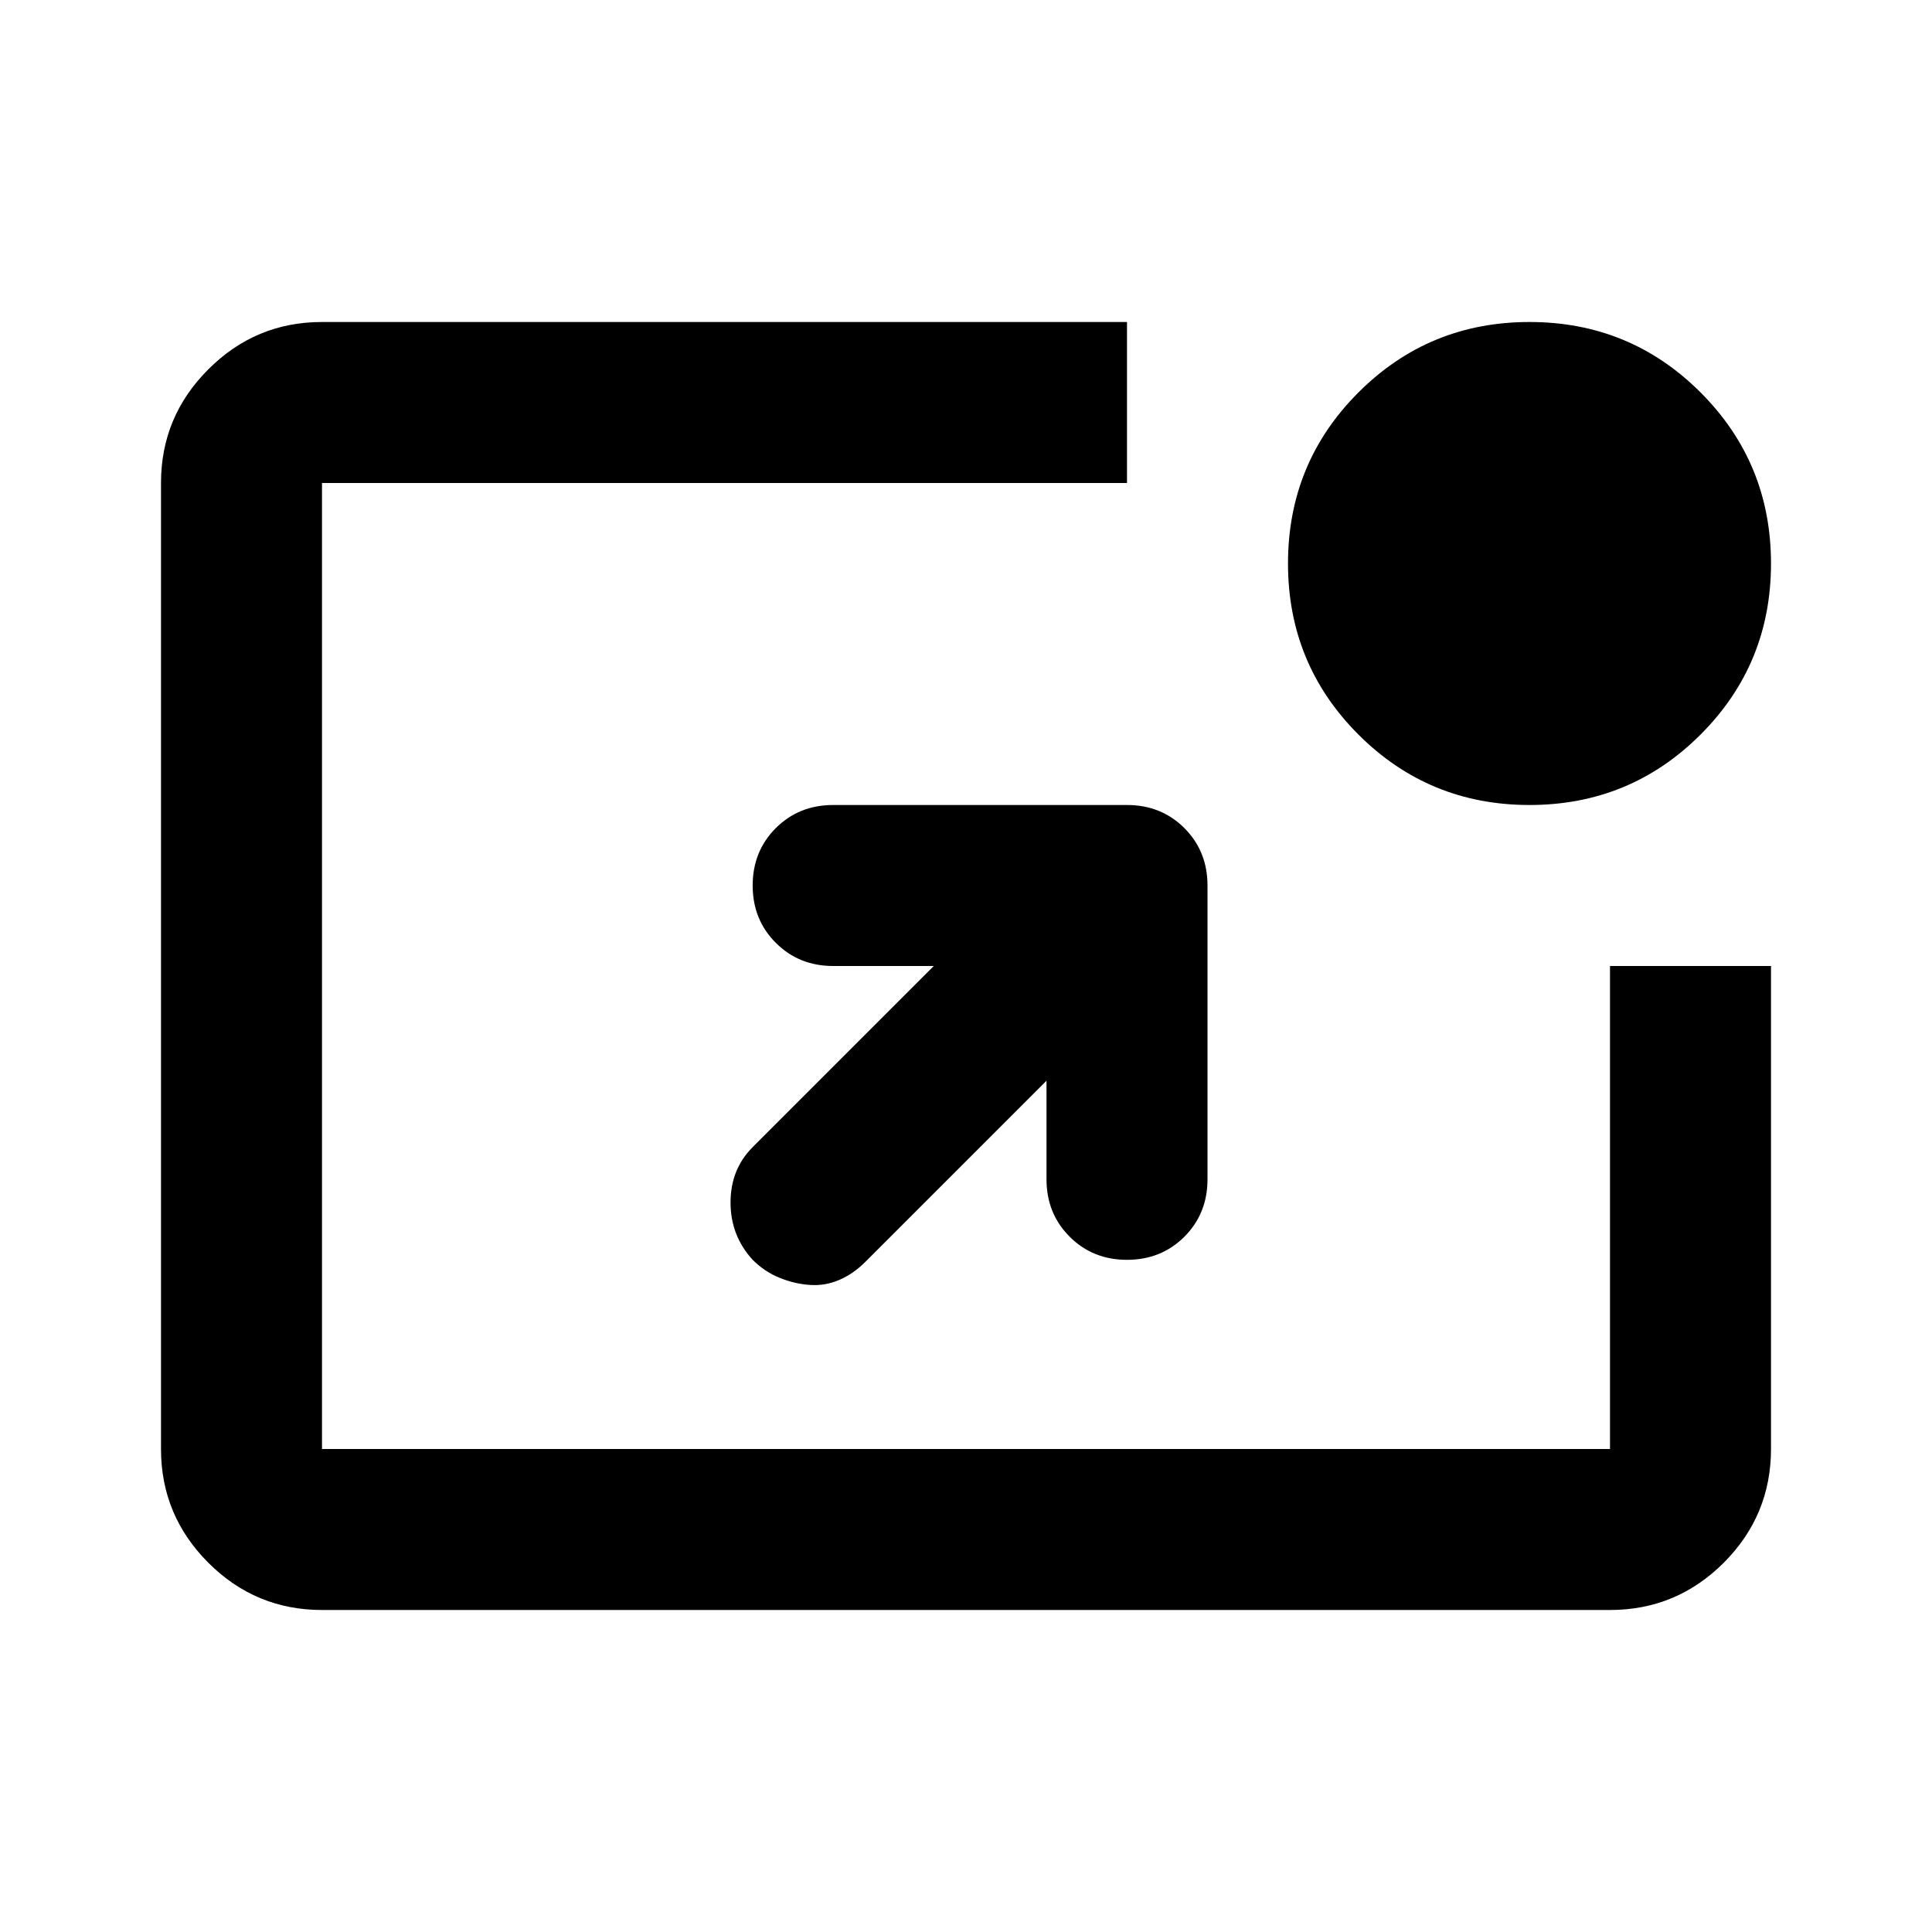 <svg xmlns="http://www.w3.org/2000/svg" height="24" width="24"><path d="M9.35 15.65Q9.075 15.35 9.075 14.938Q9.075 14.525 9.35 14.25L11.6 12H10.35Q9.925 12 9.637 11.712Q9.35 11.425 9.35 11Q9.35 10.575 9.637 10.287Q9.925 10 10.35 10H14Q14.425 10 14.713 10.287Q15 10.575 15 11V14.65Q15 15.075 14.713 15.363Q14.425 15.65 14 15.65Q13.575 15.65 13.288 15.363Q13 15.075 13 14.65V13.425L10.75 15.675Q10.6 15.825 10.425 15.9Q10.25 15.975 10.062 15.962Q9.875 15.95 9.688 15.875Q9.5 15.8 9.35 15.65ZM19 10Q17.75 10 16.875 9.125Q16 8.25 16 7Q16 5.75 16.875 4.875Q17.75 4 19 4Q20.25 4 21.125 4.875Q22 5.75 22 7Q22 8.25 21.125 9.125Q20.25 10 19 10ZM4 20Q3.175 20 2.588 19.413Q2 18.825 2 18V6Q2 5.175 2.588 4.588Q3.175 4 4 4H14V6H4Q4 6 4 6Q4 6 4 6V18Q4 18 4 18Q4 18 4 18H20Q20 18 20 18Q20 18 20 18V12H22V18Q22 18.825 21.413 19.413Q20.825 20 20 20Z"/></svg>